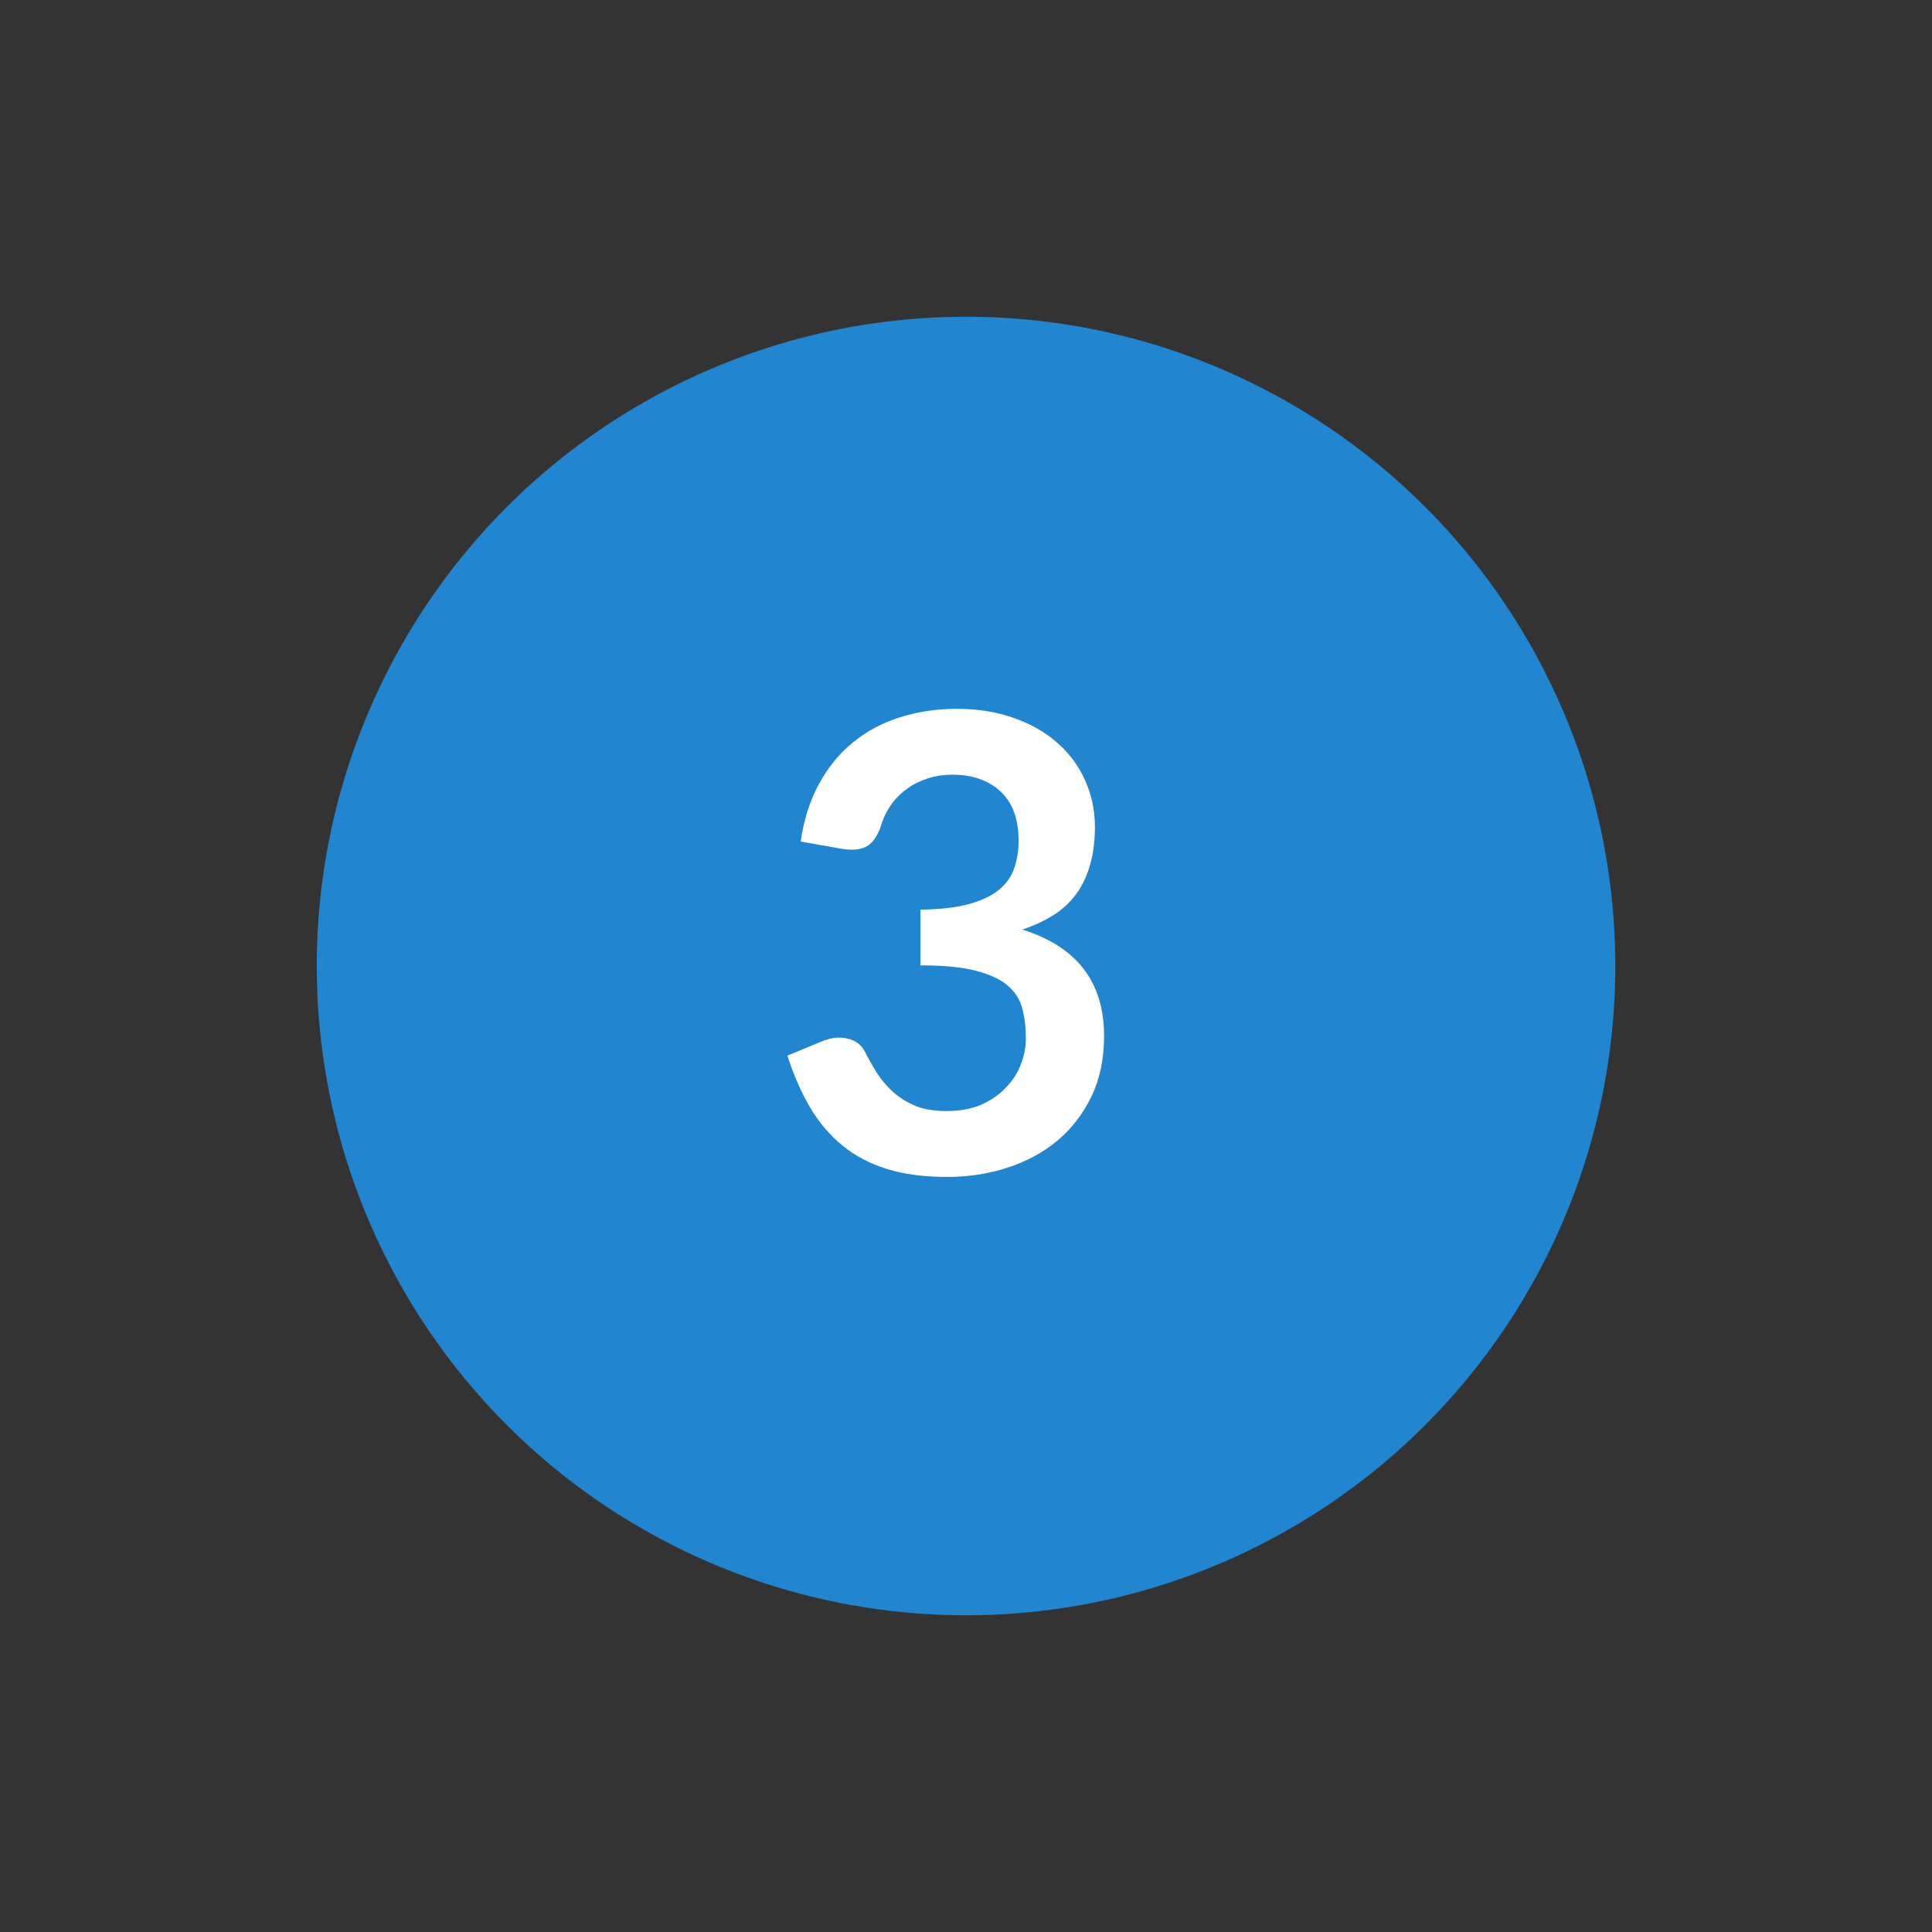 <svg width="61" height="61" viewBox="0 0 61 61" fill="none" xmlns="http://www.w3.org/2000/svg">
<rect x="0" y="0" width="61" height="61" fill="#333333" stroke="none"/>
<circle cx="30.501" cy="30.5" r="20.5" fill="#2185D0"/>
<path d="M25.28 26.57C25.38 25.877 25.573 25.27 25.86 24.75C26.147 24.223 26.503 23.787 26.93 23.44C27.363 23.087 27.857 22.823 28.41 22.65C28.97 22.47 29.57 22.38 30.21 22.38C30.877 22.38 31.477 22.477 32.01 22.67C32.55 22.857 33.01 23.12 33.39 23.46C33.77 23.793 34.06 24.187 34.26 24.64C34.467 25.093 34.57 25.583 34.57 26.11C34.57 26.57 34.517 26.977 34.41 27.33C34.31 27.677 34.163 27.98 33.97 28.24C33.777 28.5 33.537 28.72 33.25 28.9C32.963 29.08 32.64 29.23 32.28 29.35C33.147 29.623 33.793 30.04 34.22 30.6C34.647 31.16 34.86 31.863 34.86 32.71C34.86 33.43 34.727 34.067 34.46 34.62C34.193 35.173 33.833 35.64 33.38 36.02C32.927 36.393 32.4 36.677 31.8 36.87C31.207 37.063 30.577 37.16 29.91 37.16C29.183 37.16 28.55 37.077 28.01 36.91C27.47 36.743 27 36.497 26.6 36.17C26.2 35.843 25.86 35.443 25.58 34.97C25.3 34.497 25.06 33.95 24.86 33.33L25.95 32.88C26.237 32.76 26.503 32.73 26.75 32.79C27.003 32.843 27.187 32.977 27.3 33.19C27.42 33.423 27.55 33.653 27.69 33.88C27.837 34.107 28.01 34.31 28.21 34.49C28.41 34.663 28.643 34.807 28.91 34.92C29.183 35.027 29.507 35.08 29.88 35.08C30.3 35.08 30.667 35.013 30.98 34.88C31.293 34.74 31.553 34.56 31.76 34.34C31.973 34.12 32.13 33.877 32.23 33.61C32.337 33.337 32.39 33.063 32.39 32.79C32.39 32.443 32.353 32.13 32.28 31.85C32.207 31.563 32.053 31.32 31.82 31.12C31.587 30.92 31.25 30.763 30.81 30.65C30.377 30.537 29.793 30.48 29.06 30.48V28.72C29.667 28.713 30.17 28.657 30.57 28.55C30.97 28.443 31.287 28.297 31.52 28.11C31.76 27.917 31.927 27.687 32.02 27.42C32.113 27.153 32.16 26.86 32.16 26.54C32.16 25.86 31.97 25.343 31.59 24.99C31.21 24.637 30.703 24.46 30.07 24.46C29.777 24.46 29.507 24.503 29.26 24.59C29.013 24.67 28.79 24.787 28.59 24.94C28.397 25.087 28.233 25.26 28.1 25.46C27.967 25.66 27.867 25.88 27.8 26.12C27.687 26.427 27.537 26.63 27.35 26.73C27.17 26.83 26.913 26.853 26.58 26.8L25.28 26.57Z" fill="white"/>
</svg>
